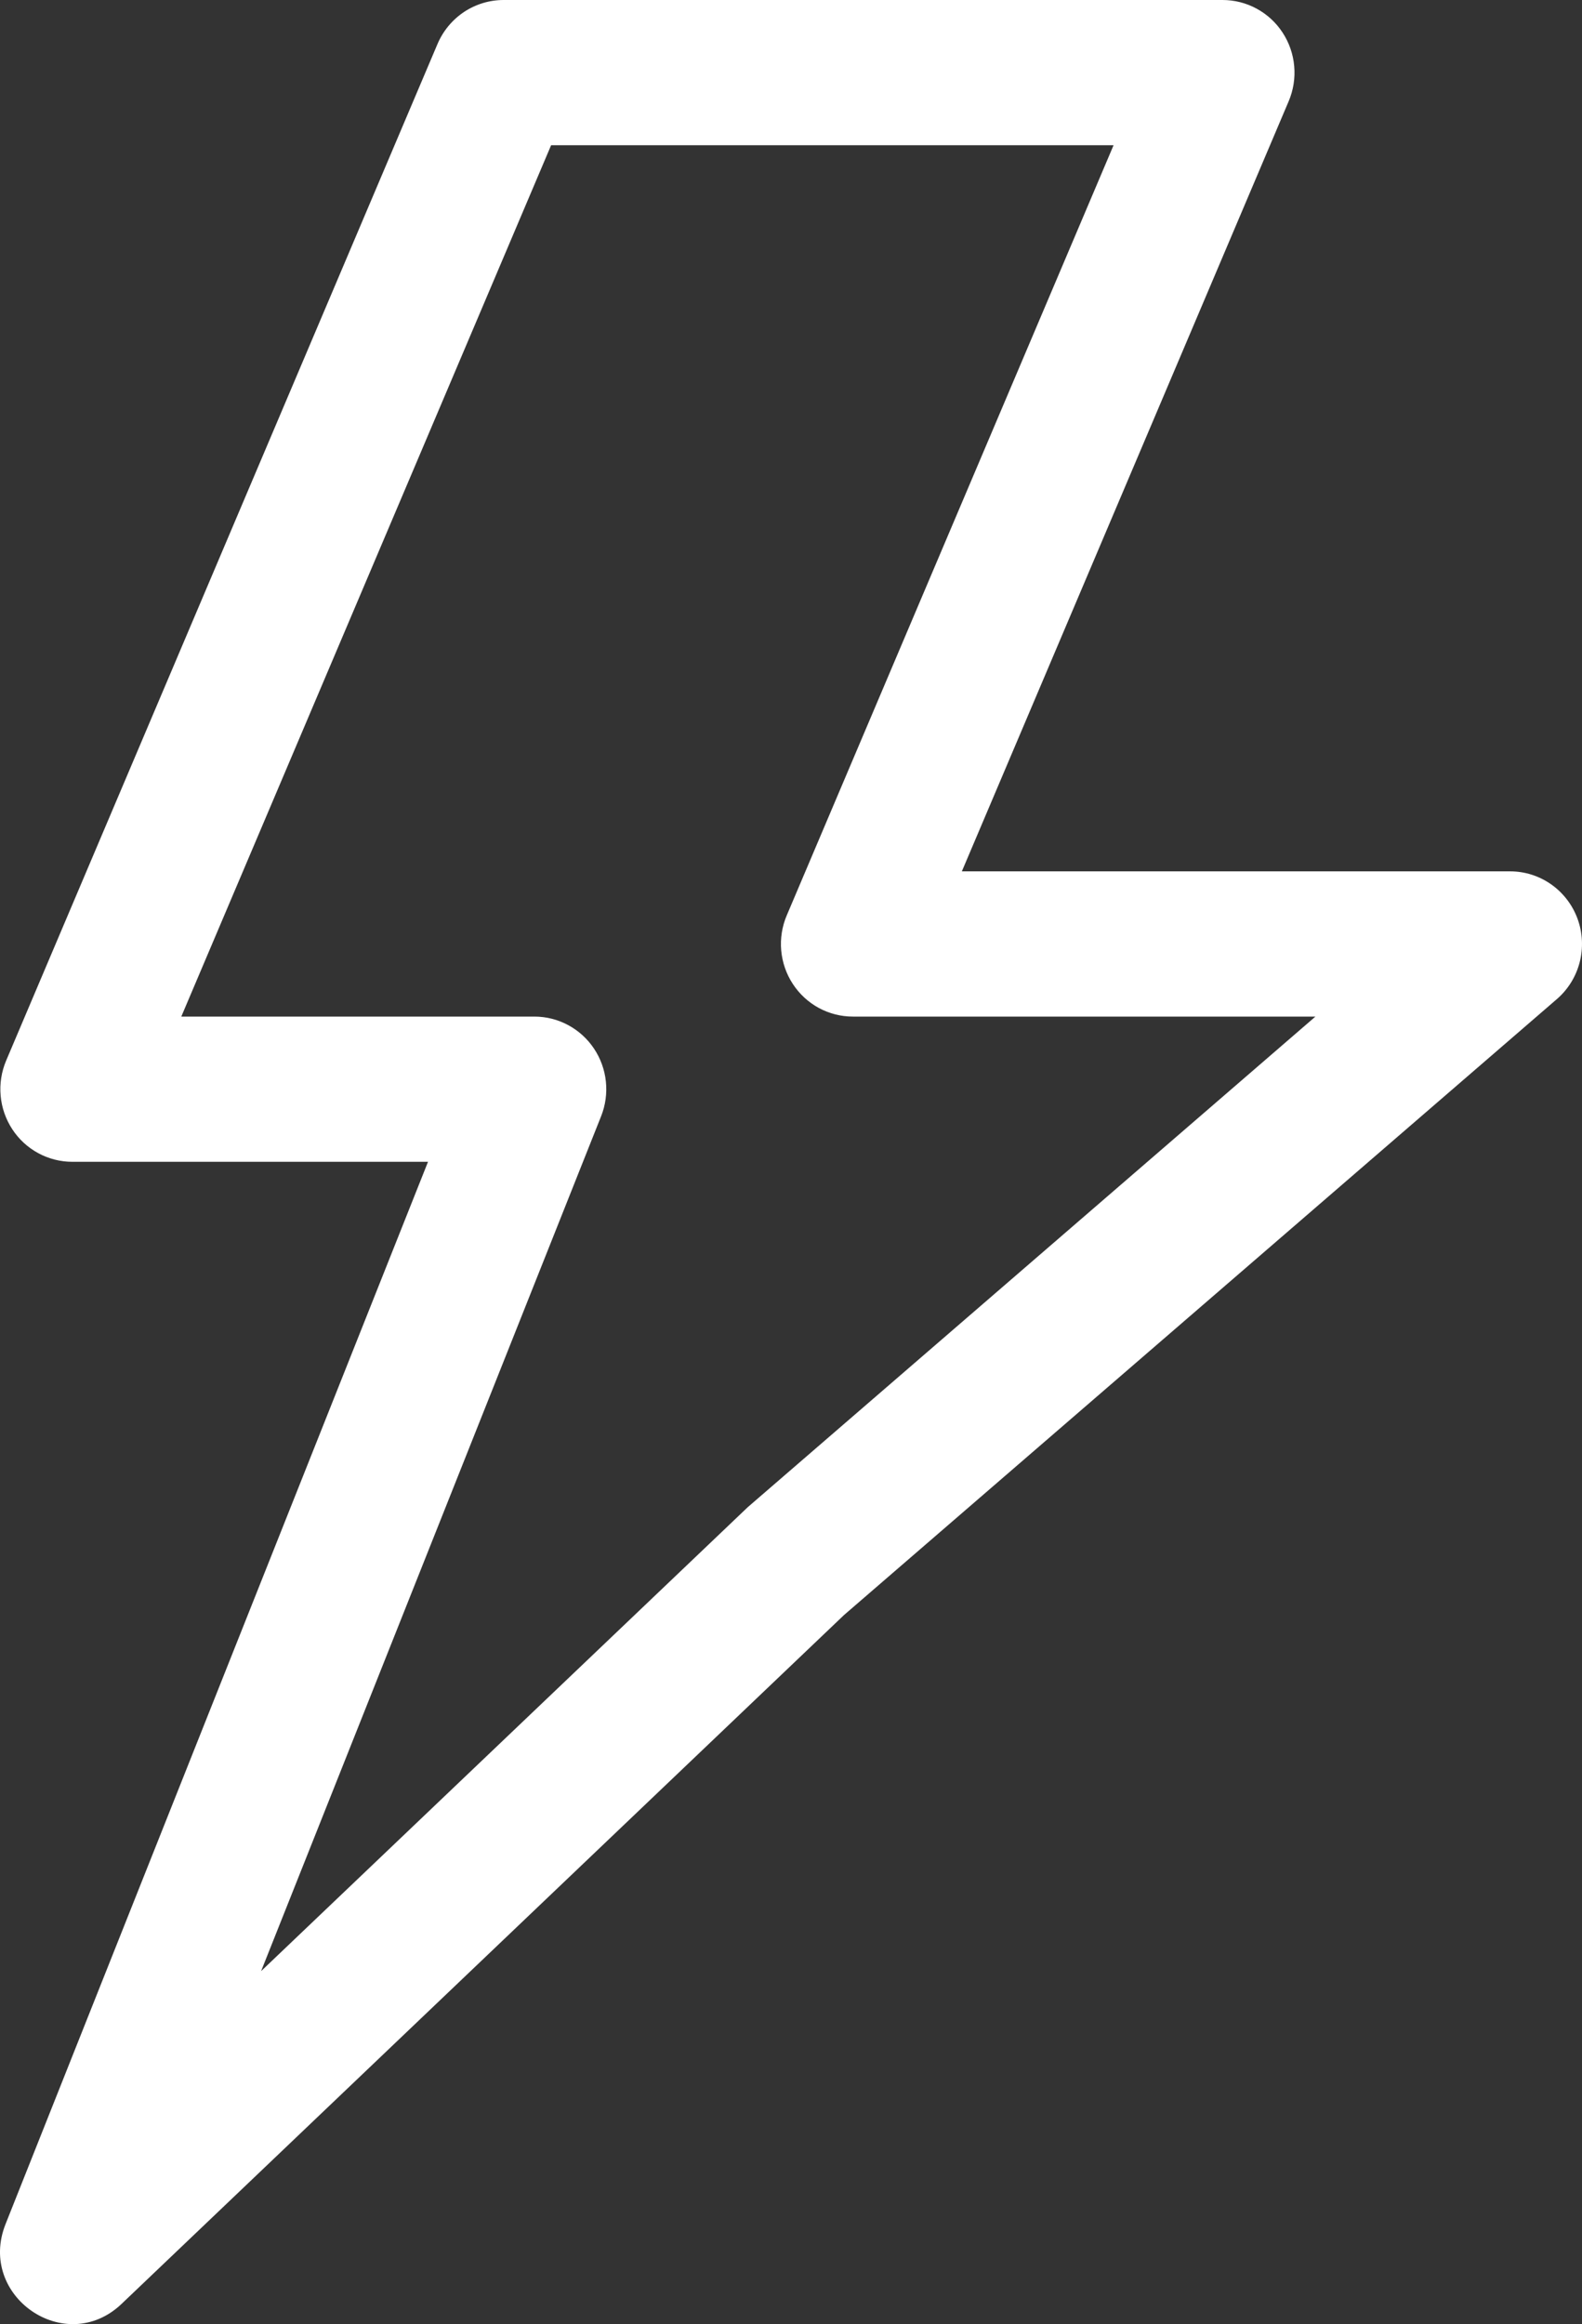 <svg xmlns="http://www.w3.org/2000/svg" width="47" height="69" viewBox="0 0 47 69" fill="none"><rect x="0" y="0" width="47" height="69" fill="#333333" stroke="none"/><path fill-rule="evenodd" clip-rule="evenodd" d="M44.864 25.869H28.576L38.286 3.005C38.425 2.677 38.482 2.319 38.45 1.964C38.419 1.608 38.3 1.266 38.105 0.968C37.911 0.67 37.646 0.426 37.334 0.257C37.023 0.088 36.675 -0 36.321 8.53468e-07H14.963C14.545 -0 14.136 0.123 13.786 0.355C13.437 0.588 13.163 0.918 12.998 1.306L0.183 31.487C0.044 31.815 -0.013 32.173 0.019 32.529C0.05 32.884 0.169 33.226 0.364 33.524C0.558 33.822 0.824 34.066 1.135 34.235C1.446 34.404 1.795 34.492 2.148 34.492H12.716L0.166 66.027C-0.688 68.17 1.947 69.985 3.613 68.398L25.074 47.949L46.252 29.663C46.584 29.377 46.821 28.995 46.931 28.568C47.041 28.142 47.019 27.692 46.868 27.278C46.717 26.865 46.443 26.508 46.085 26.256C45.727 26.004 45.301 25.869 44.864 25.869ZM25.339 30.181H39.08L22.216 44.745L7.757 58.52L17.859 33.138C17.989 32.811 18.037 32.457 18 32.107C17.963 31.756 17.841 31.421 17.646 31.129C17.45 30.837 17.187 30.598 16.878 30.433C16.57 30.267 16.226 30.181 15.877 30.181H5.386L16.373 4.312H33.083L23.374 27.176C23.234 27.504 23.178 27.861 23.209 28.217C23.241 28.572 23.359 28.915 23.554 29.212C23.749 29.51 24.014 29.755 24.325 29.924C24.637 30.093 24.985 30.181 25.339 30.181Z" fill="white"></path></svg>